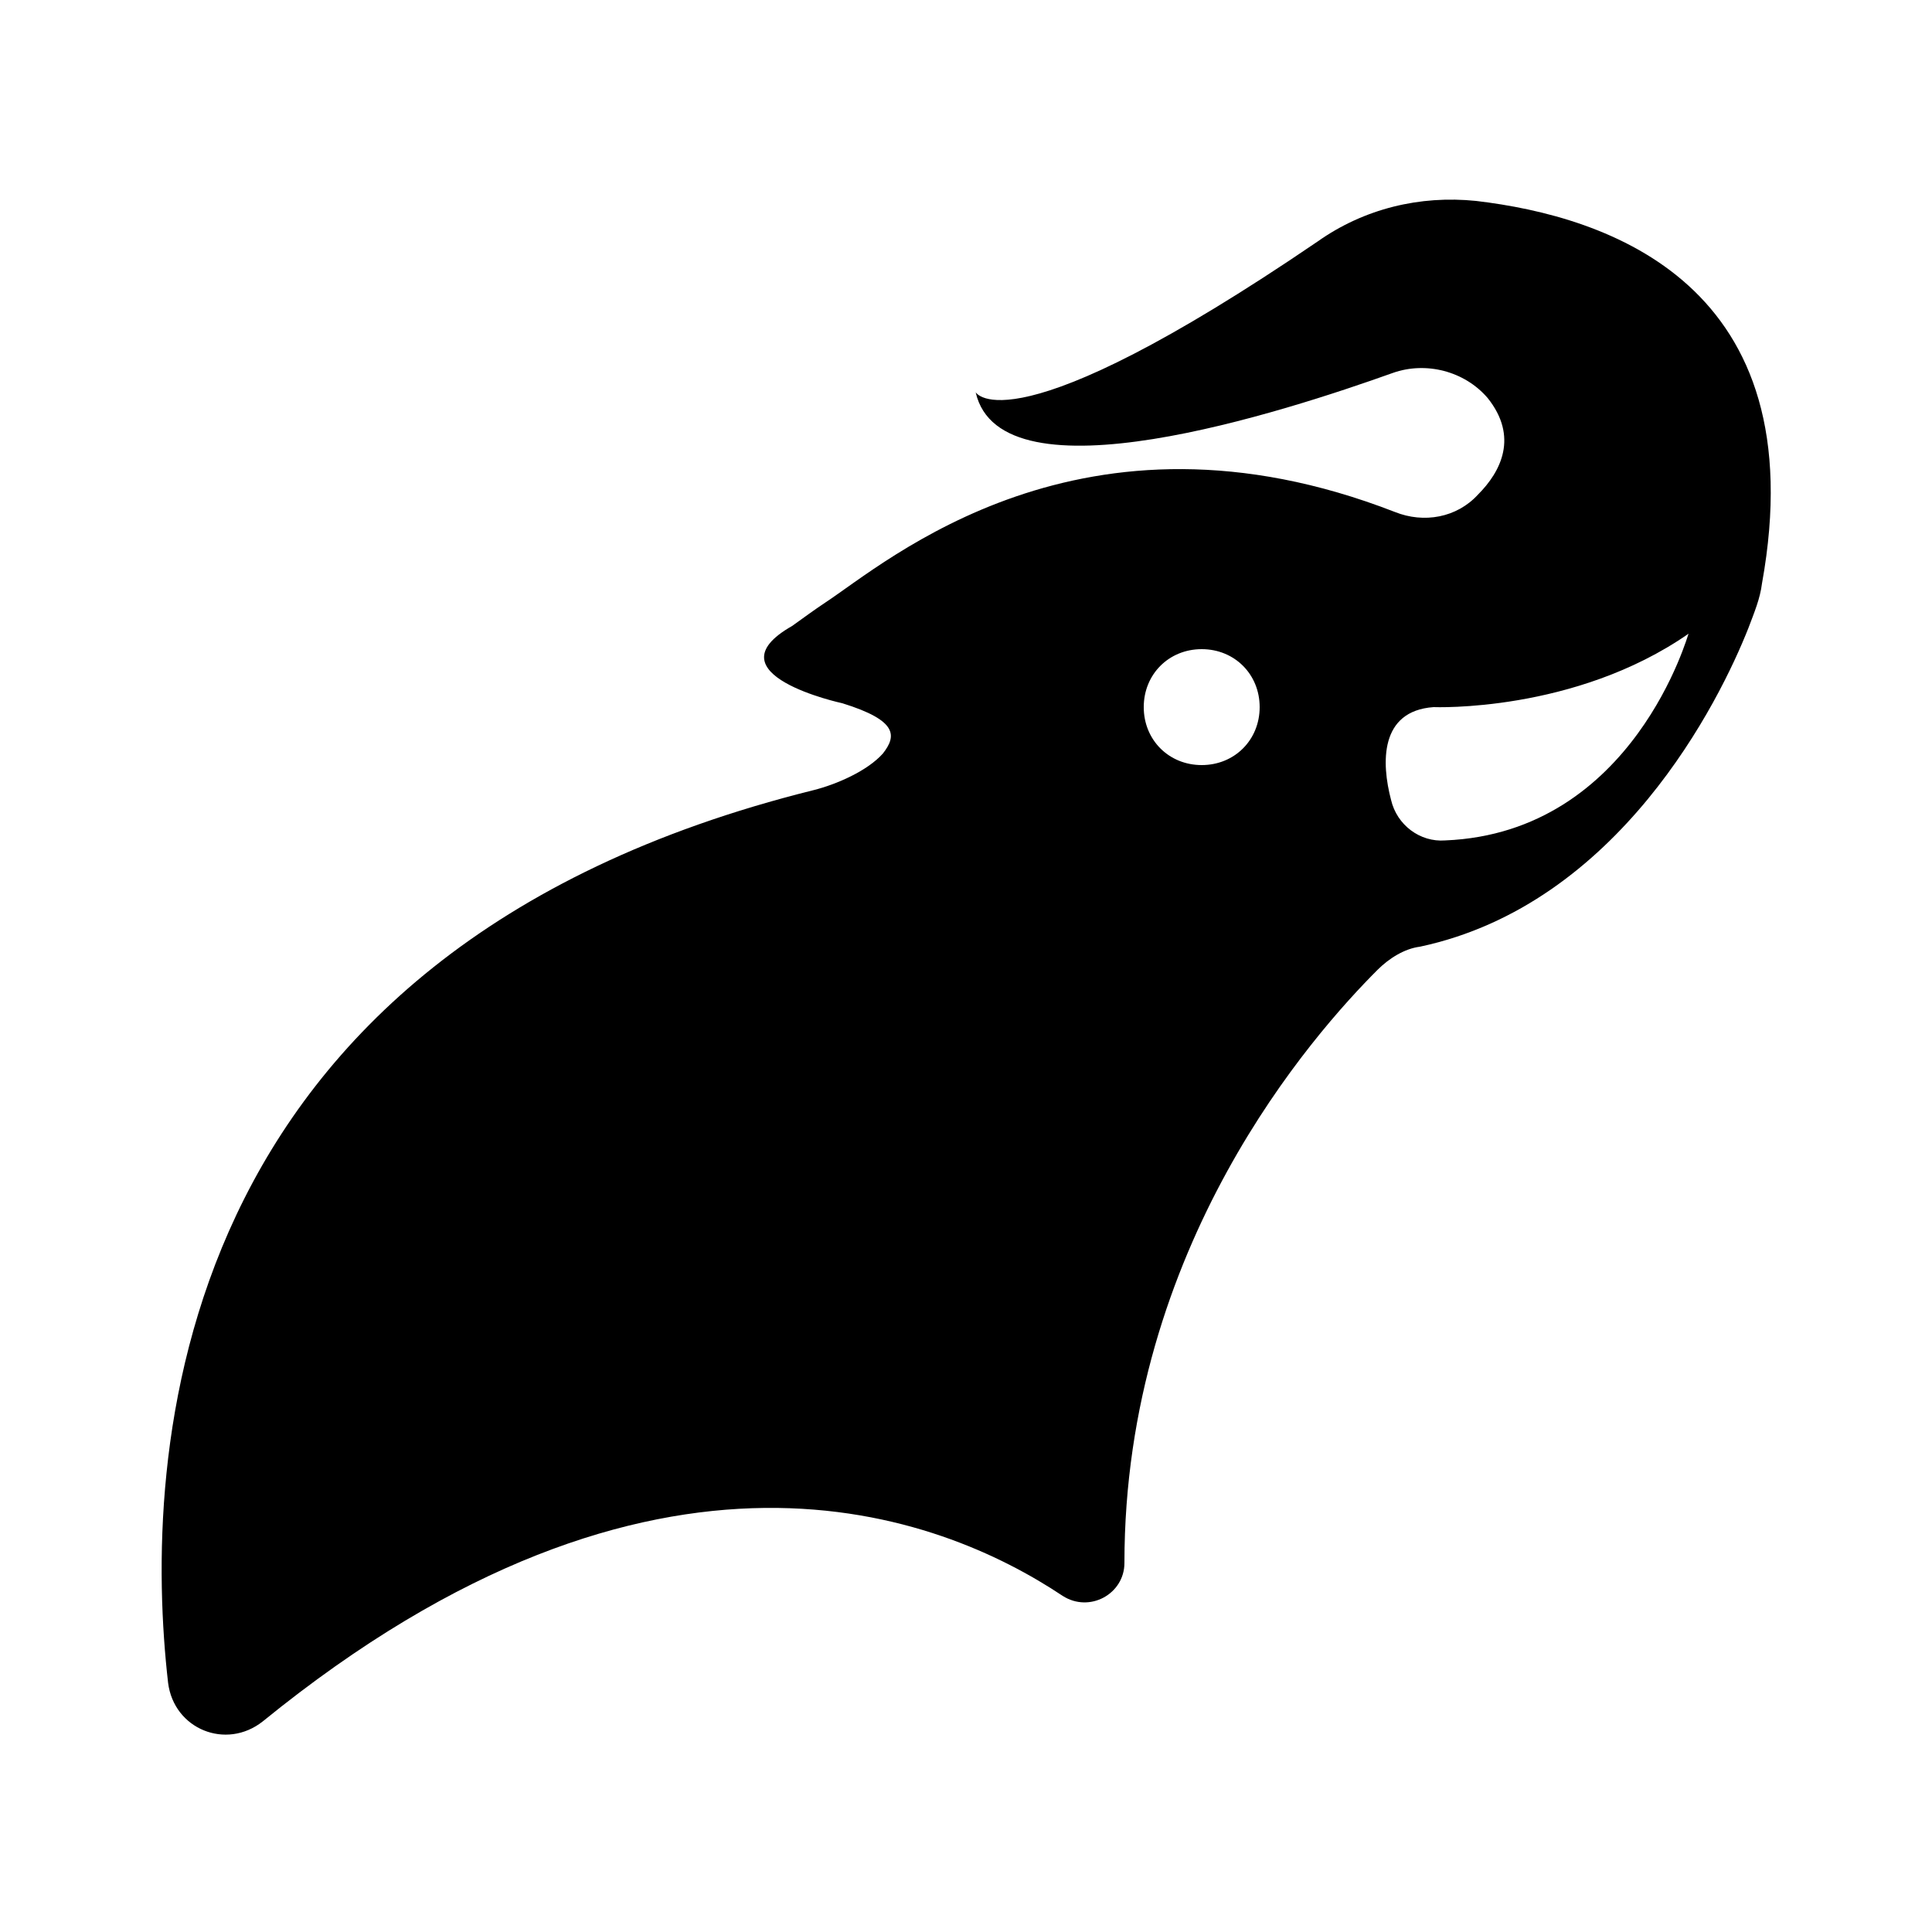 <svg xmlns="http://www.w3.org/2000/svg" xmlns:xlink="http://www.w3.org/1999/xlink" version="1.1" x="0px" y="0px" viewBox="-255 347 100 100" style="enable-background:new -255 347 100 100;" xml:space="preserve"><path d="M-178.6,357.4c-2.9-0.3-5.8,0.4-8.2,2.1c-16,10.9-17.7,7.8-17.7,7.8c1.3,5.8,16,1,21.6-1c1.7-0.6,3.7-0.1,4.9,1.3  c1.6,2,0.7,3.8-0.5,5c-1.1,1.2-2.8,1.5-4.3,0.9c-16.2-6.3-26.3,2.6-29.5,4.7c-0.6,0.4-1,0.7-1.7,1.2c-4.4,2.5,2.6,4,2.6,4  c2.9,0.9,2.8,1.7,2.1,2.6c-0.8,0.9-2.4,1.6-3.6,1.9c-33.8,8.4-34.7,34.8-33.4,46.2c0.3,2.4,3,3.5,4.9,2  c20.4-16.6,35.1-10.7,41.4-6.5c1.4,0.9,3.2-0.1,3.2-1.7c0-16.4,9.8-27.4,13.1-30.7c0.6-0.6,1.4-1.1,2.2-1.2  c10.3-2.2,15.5-12.7,17-16.5c0.3-0.8,0.6-1.5,0.7-2.3C-161,361.7-171.8,358.2-178.6,357.4z M-192.8,386.6c-1.7,0-3-1.3-3-3  s1.3-3,3-3c1.7,0,3,1.3,3,3S-191.1,386.6-192.8,386.6z M-180.2,390.5c-1.3,0.1-2.5-0.8-2.8-2.1c-0.5-1.9-0.6-4.6,2.2-4.8  c0,0,7.3,0.3,13.2-3.8C-167.6,379.7-170.4,390.1-180.2,390.5z"></path></svg>